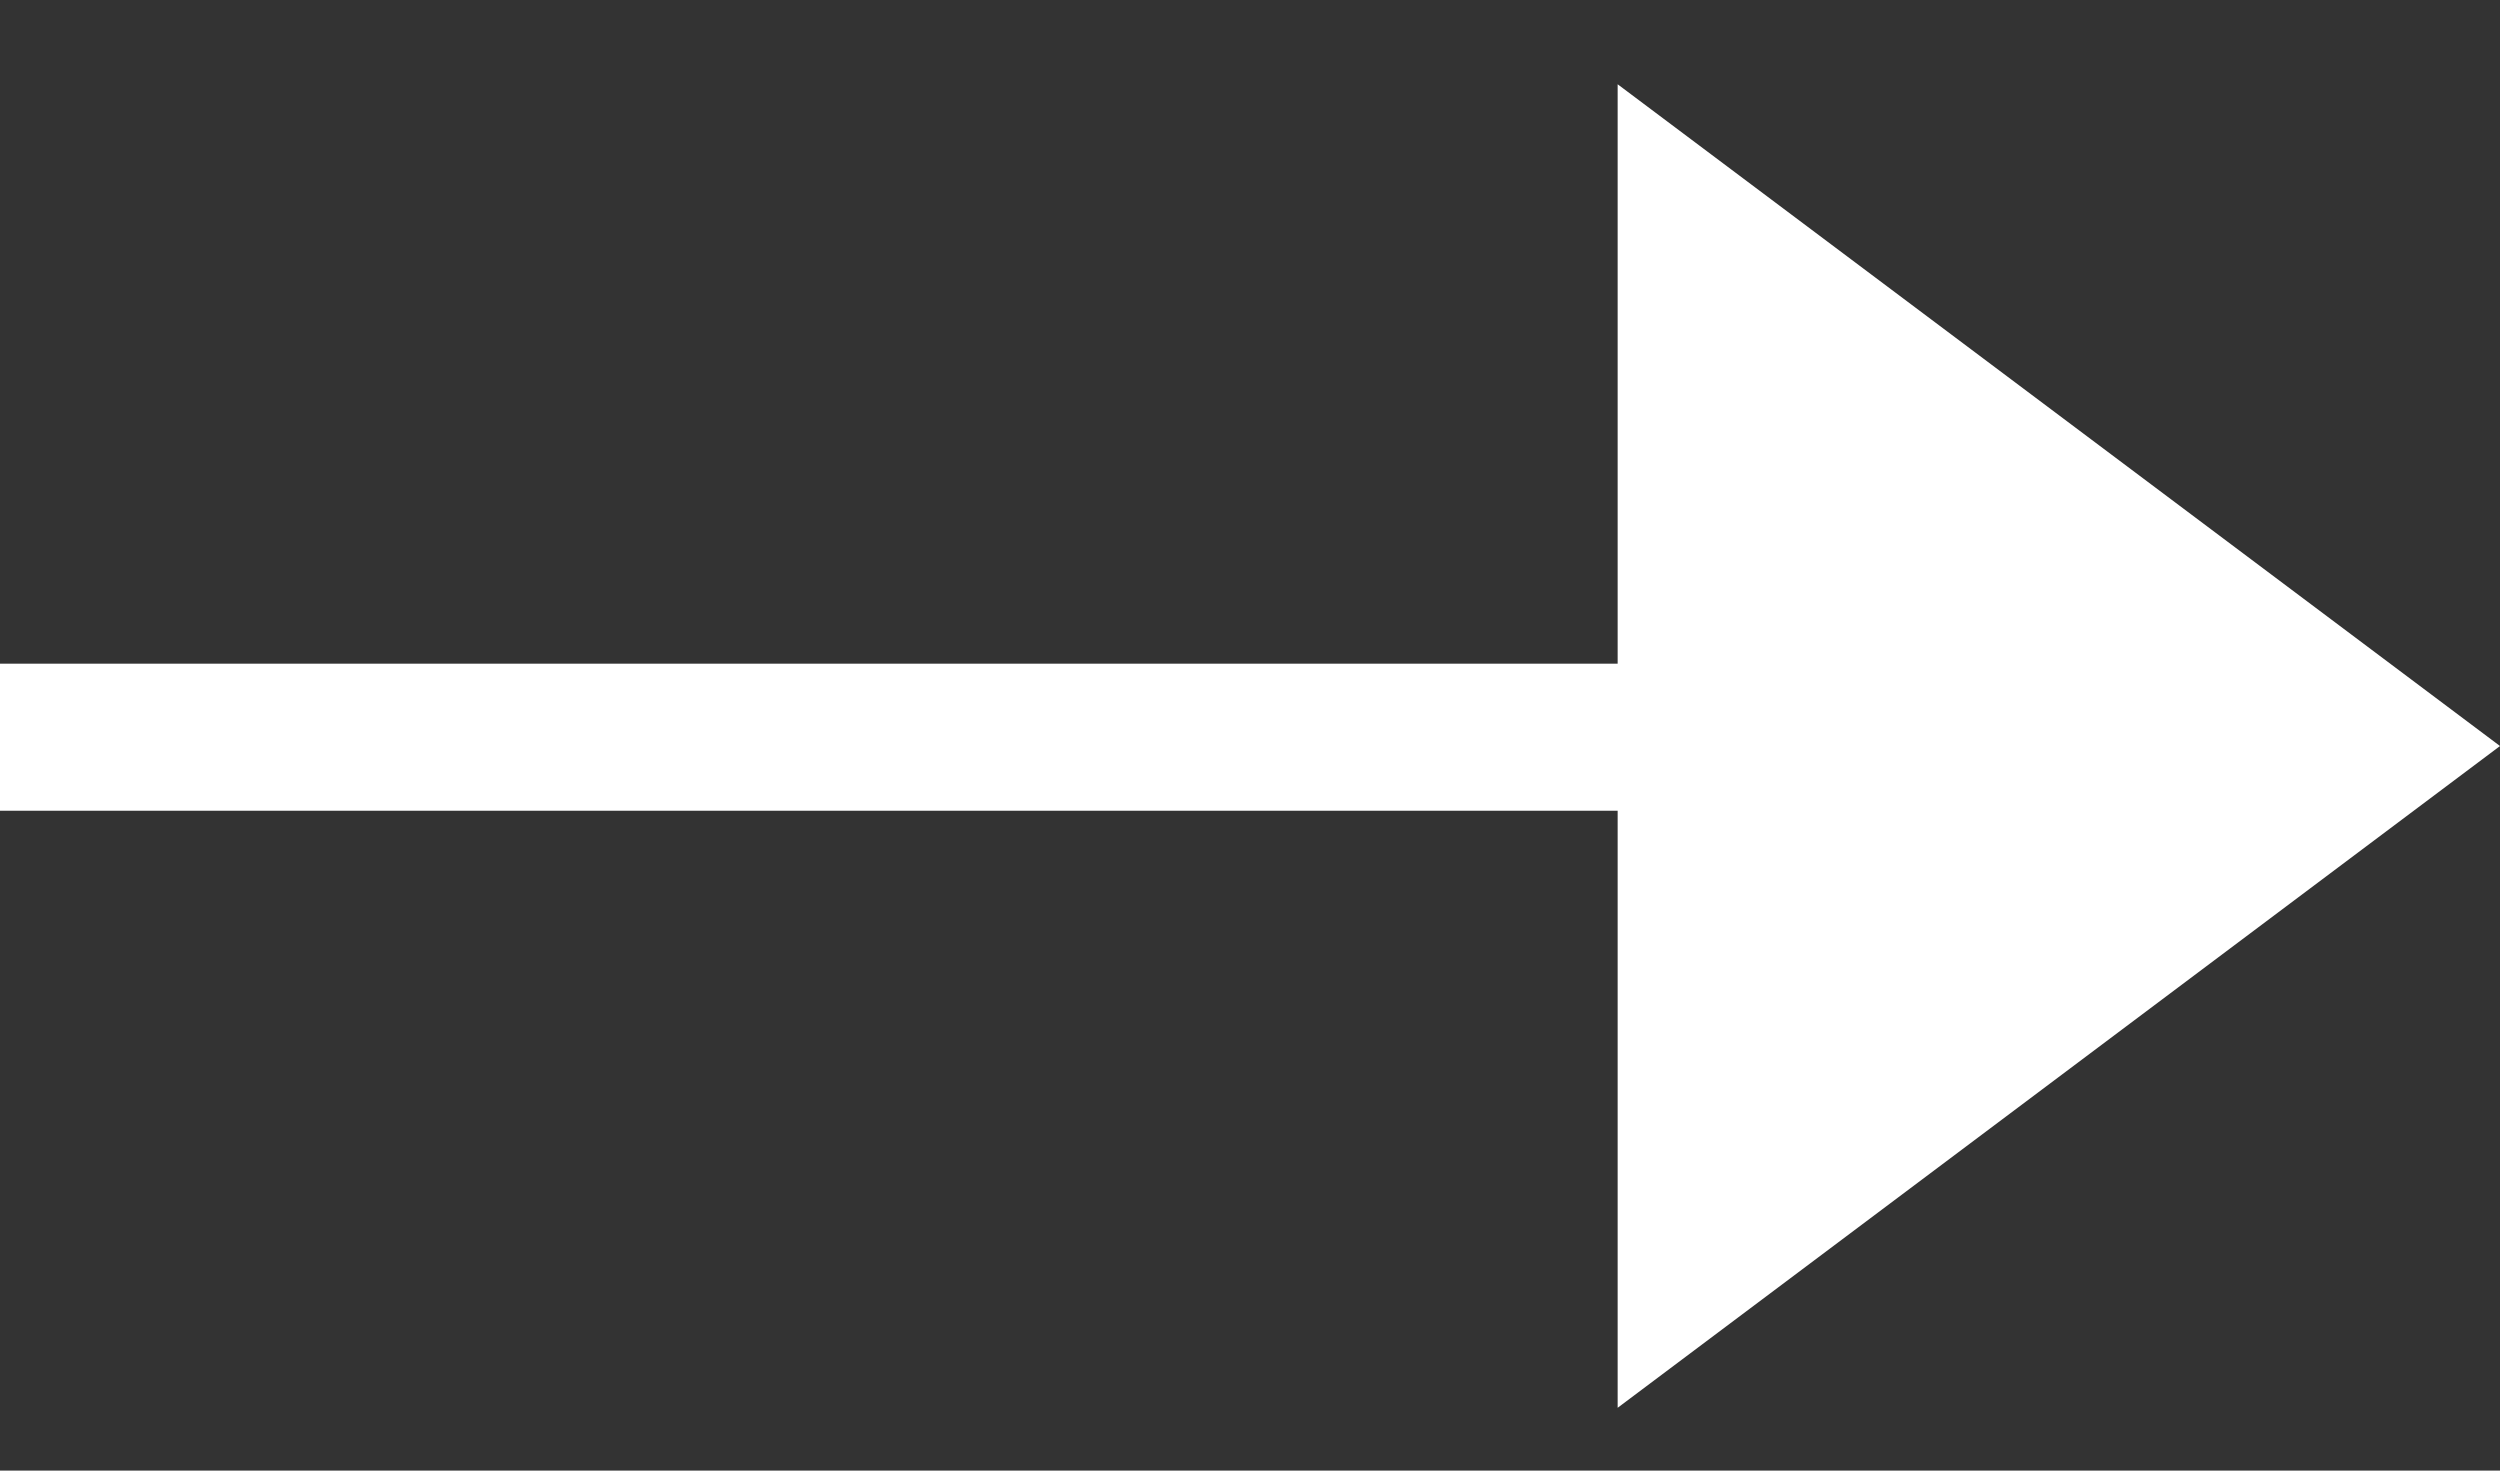 <svg width="17" height="10" viewBox="0 0 17 10" fill="none" xmlns="http://www.w3.org/2000/svg">
<rect x="0" y="0" width="17" height="10" fill="#333333" stroke="none"/>
<path fill-rule="evenodd" clip-rule="evenodd" d="M15 5.513H0V4.513H15V5.513Z" fill="white"/>
<path d="M17 5.073L11 0.573V9.573L17 5.073Z" fill="white"/>
</svg>
